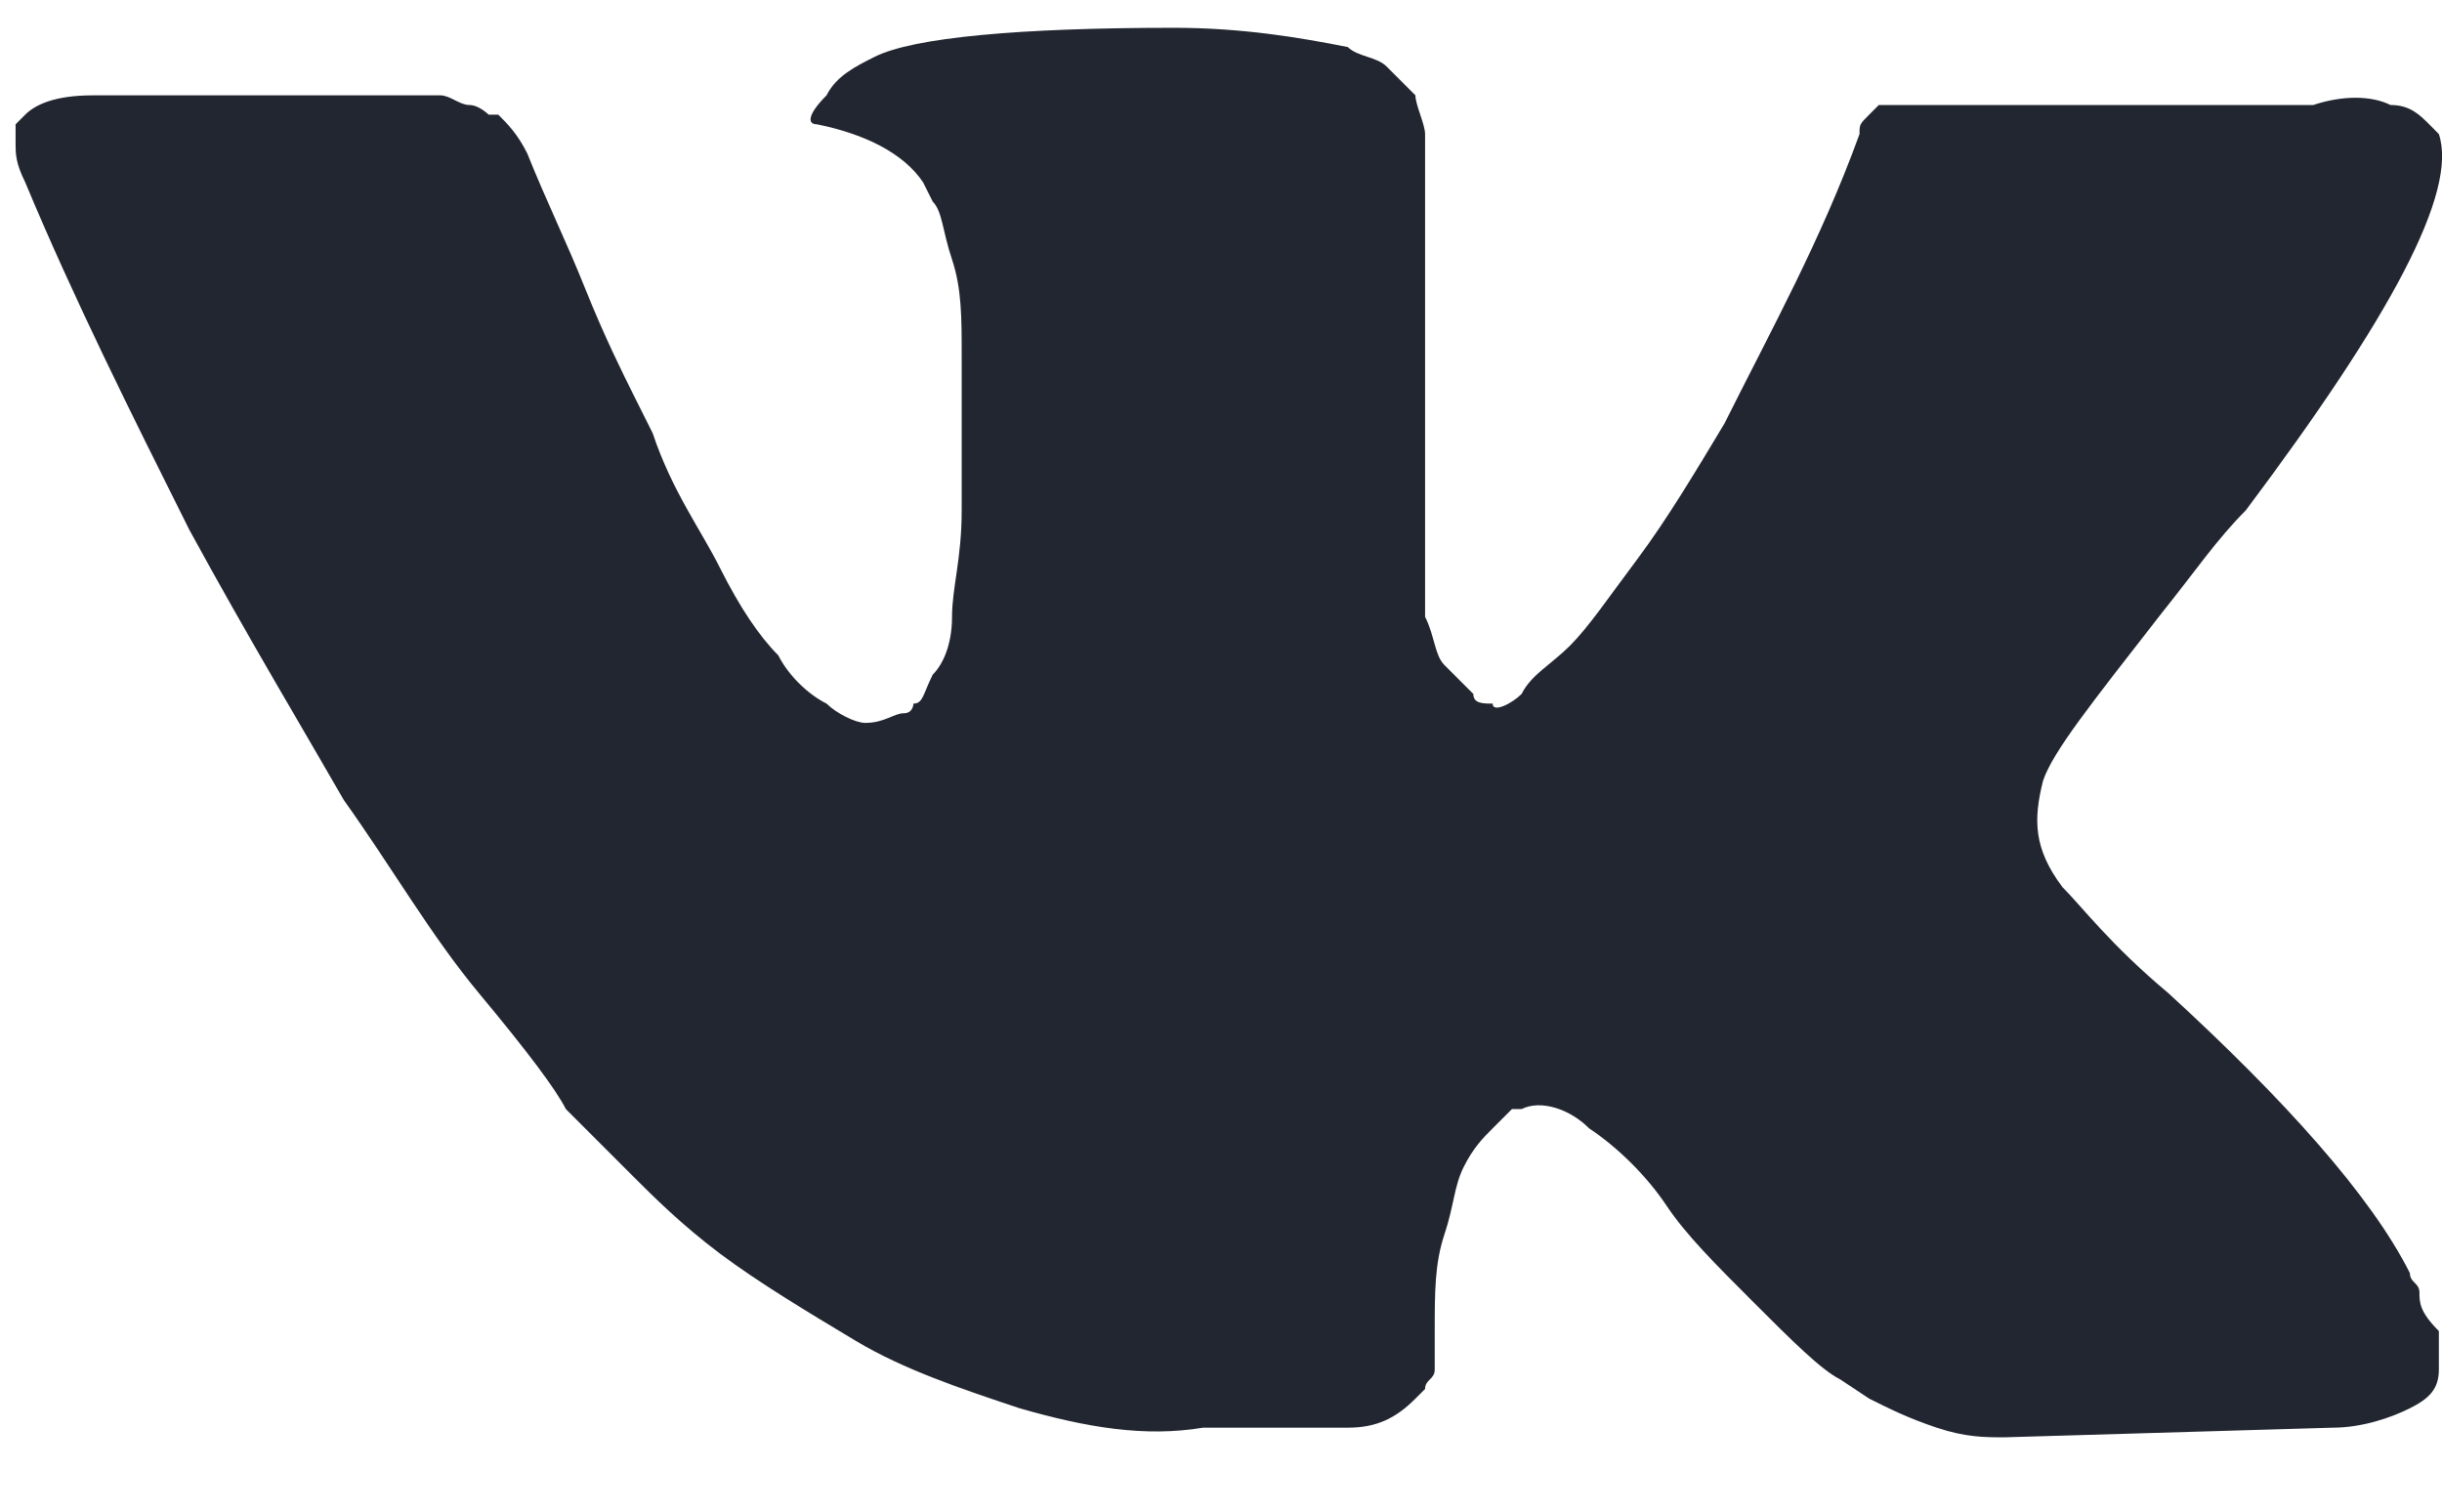 <svg width="21" height="13" viewBox="0 0 21 13" fill="none" xmlns="http://www.w3.org/2000/svg">
<path d="M20.806 11.115C20.806 11.032 20.724 11.032 20.724 10.949C20.391 10.285 19.644 9.455 18.648 8.542C18.15 8.126 17.901 7.794 17.735 7.628C17.486 7.296 17.486 7.047 17.569 6.715C17.652 6.466 17.984 6.051 18.565 5.304C18.897 4.889 19.063 4.639 19.312 4.39C20.557 2.73 21.139 1.651 20.973 1.153L20.89 1.069C20.806 0.986 20.724 0.903 20.557 0.903C20.391 0.82 20.142 0.82 19.893 0.903H16.738C16.655 0.903 16.655 0.903 16.489 0.903C16.406 0.903 16.323 0.903 16.323 0.903H16.24H16.157L16.074 0.986C15.991 1.069 15.991 1.069 15.991 1.153C15.659 2.066 15.244 2.813 14.829 3.643C14.58 4.058 14.331 4.473 14.082 4.806C13.833 5.138 13.666 5.387 13.501 5.553C13.334 5.719 13.168 5.802 13.085 5.968C13.002 6.051 12.836 6.134 12.836 6.051C12.753 6.051 12.67 6.051 12.67 5.968C12.587 5.885 12.504 5.802 12.421 5.719C12.338 5.636 12.338 5.47 12.255 5.304C12.255 5.138 12.255 4.972 12.255 4.889C12.255 4.806 12.255 4.556 12.255 4.39C12.255 4.141 12.255 3.975 12.255 3.892C12.255 3.643 12.255 3.311 12.255 2.979C12.255 2.647 12.255 2.398 12.255 2.232C12.255 2.066 12.255 1.817 12.255 1.651C12.255 1.402 12.255 1.236 12.255 1.153C12.255 1.069 12.172 0.903 12.172 0.82C12.089 0.737 12.006 0.654 11.923 0.571C11.84 0.488 11.674 0.488 11.591 0.405C11.176 0.322 10.678 0.239 10.097 0.239C8.768 0.239 7.855 0.322 7.523 0.488C7.357 0.571 7.191 0.654 7.108 0.82C6.942 0.986 6.942 1.069 7.025 1.069C7.44 1.153 7.772 1.319 7.938 1.568L8.021 1.734C8.104 1.817 8.104 1.983 8.187 2.232C8.27 2.481 8.27 2.73 8.27 3.062C8.27 3.56 8.27 4.058 8.27 4.39C8.27 4.806 8.187 5.055 8.187 5.304C8.187 5.553 8.104 5.719 8.021 5.802C7.938 5.968 7.938 6.051 7.855 6.051C7.855 6.051 7.855 6.134 7.772 6.134C7.689 6.134 7.606 6.217 7.44 6.217C7.357 6.217 7.191 6.134 7.108 6.051C6.942 5.968 6.776 5.802 6.693 5.636C6.527 5.47 6.361 5.221 6.194 4.889C6.028 4.556 5.779 4.224 5.613 3.726L5.447 3.394C5.364 3.228 5.198 2.896 5.032 2.481C4.866 2.066 4.7 1.734 4.534 1.319C4.451 1.153 4.368 1.069 4.285 0.986H4.202C4.202 0.986 4.119 0.903 4.036 0.903C3.953 0.903 3.87 0.82 3.787 0.82H0.798C0.466 0.82 0.3 0.903 0.217 0.986L0.134 1.069C0.134 1.069 0.134 1.153 0.134 1.236C0.134 1.319 0.134 1.402 0.217 1.568C0.632 2.564 1.13 3.56 1.628 4.556C2.126 5.47 2.624 6.3 2.957 6.881C3.372 7.462 3.704 8.043 4.119 8.542C4.534 9.04 4.783 9.372 4.866 9.538C5.032 9.704 5.115 9.787 5.198 9.87L5.447 10.119C5.613 10.285 5.862 10.534 6.194 10.783C6.527 11.032 6.942 11.281 7.357 11.53C7.772 11.779 8.27 11.945 8.768 12.111C9.349 12.278 9.847 12.361 10.346 12.278H11.591C11.84 12.278 12.006 12.195 12.172 12.028L12.255 11.945C12.255 11.863 12.338 11.863 12.338 11.779C12.338 11.696 12.338 11.613 12.338 11.447C12.338 11.115 12.338 10.866 12.421 10.617C12.504 10.368 12.504 10.202 12.587 10.036C12.67 9.87 12.753 9.787 12.836 9.704C12.919 9.621 13.002 9.538 13.002 9.538H13.085C13.251 9.455 13.501 9.538 13.666 9.704C13.916 9.87 14.165 10.119 14.331 10.368C14.497 10.617 14.746 10.866 15.078 11.198C15.41 11.53 15.659 11.779 15.825 11.863L16.074 12.028C16.24 12.111 16.406 12.195 16.655 12.278C16.904 12.361 17.07 12.361 17.236 12.361L20.059 12.278C20.308 12.278 20.557 12.195 20.724 12.111C20.89 12.028 20.973 11.945 20.973 11.779C20.973 11.696 20.973 11.53 20.973 11.447C20.806 11.281 20.806 11.198 20.806 11.115Z" fill="#222630"/>
</svg>

